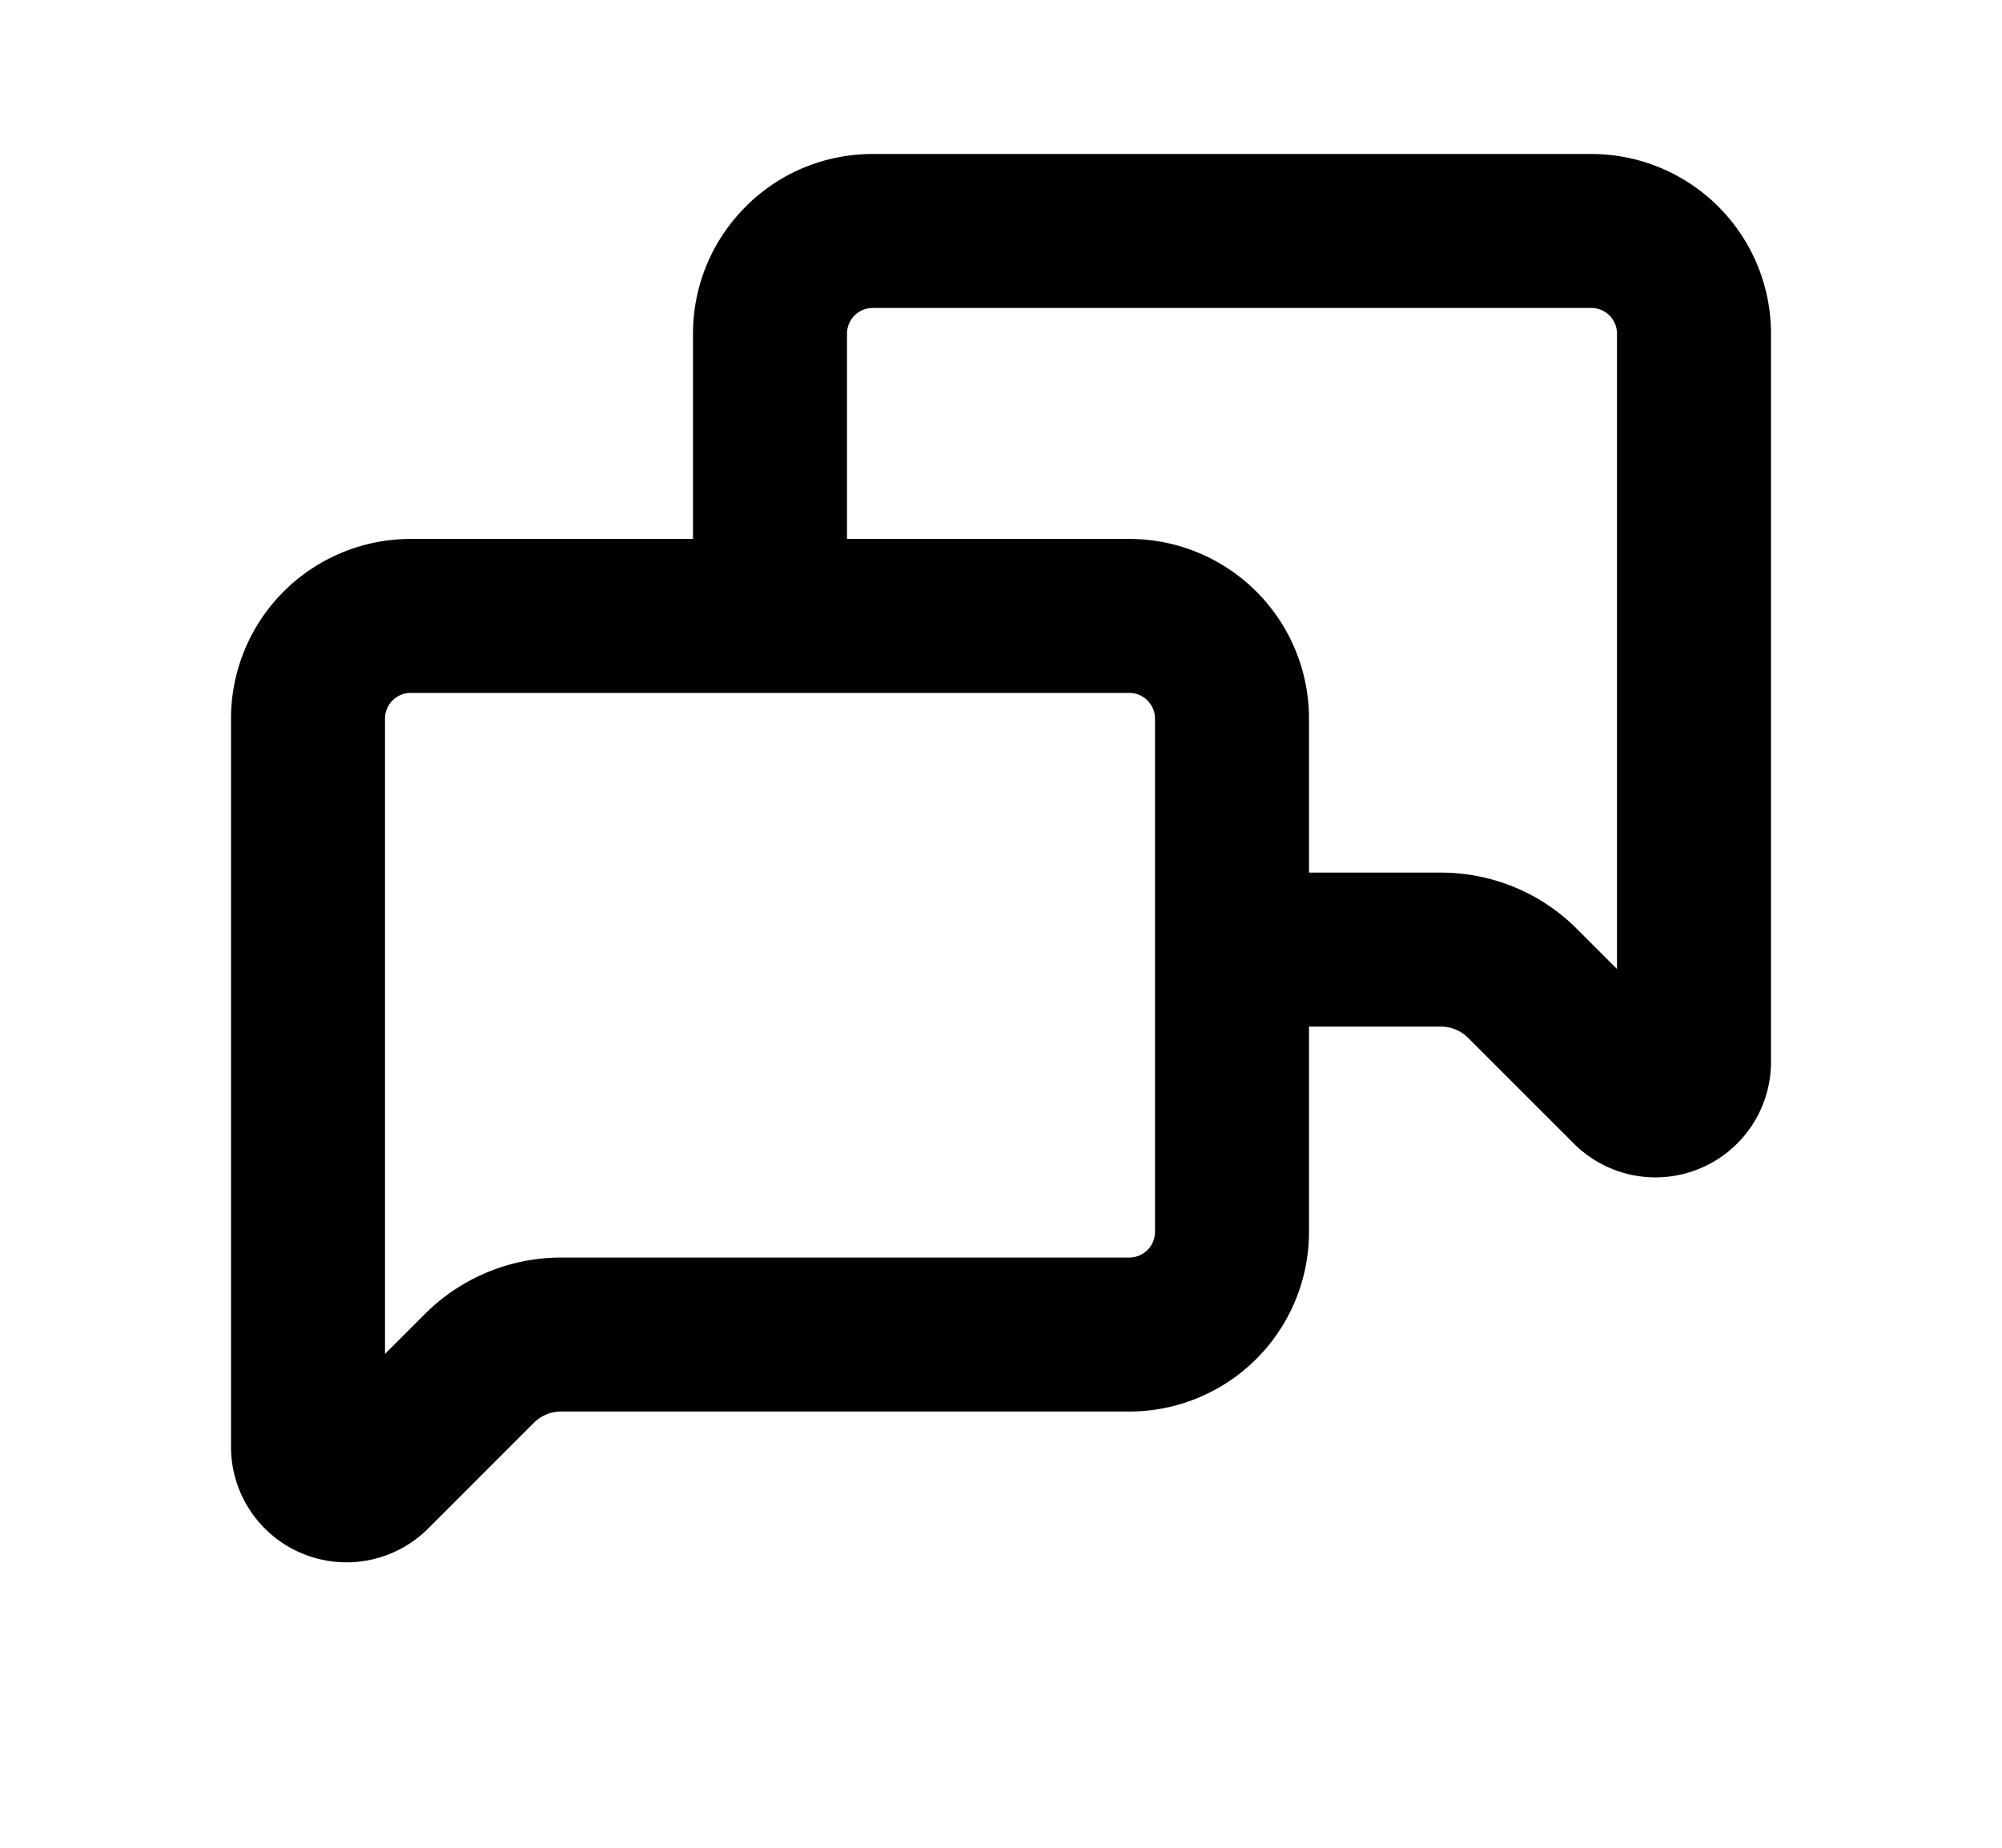 <svg aria-hidden="true" role="img" data-name="Webchat" class="d-icon d-icon--webchat" xmlns="http://www.w3.org/2000/svg" viewBox="0 0 13 12"><path fill="currentColor" fill-rule="evenodd" d="M4.842 1.342c.219-.22.515-.342.825-.342h4.666A1.167 1.167 0 0 1 11.5 2.167v4.73a.75.75 0 0 1-1.28.53l-.687-.687a.25.25 0 0 0-.177-.073H8.5V8a1.167 1.167 0 0 1-1.167 1.167H3.644a.25.25 0 0 0-.177.073l-.687.687a.75.75 0 0 1-1.28-.53v-4.73A1.167 1.167 0 0 1 2.667 3.5H4.5V2.167c0-.31.123-.606.342-.825ZM5.5 3.5h1.833A1.167 1.167 0 0 1 8.5 4.667v1h.856c.332 0 .65.131.884.366l.26.26V2.167A.167.167 0 0 0 10.333 2H5.667a.167.167 0 0 0-.167.167V3.5Zm5.427 3.22ZM7.5 4.667a.167.167 0 0 0-.167-.167H2.667a.167.167 0 0 0-.167.167v4.126l.26-.26a1.25 1.25 0 0 1 .884-.366h3.69A.167.167 0 0 0 7.5 8V4.667Z" clip-rule="evenodd"/></svg>